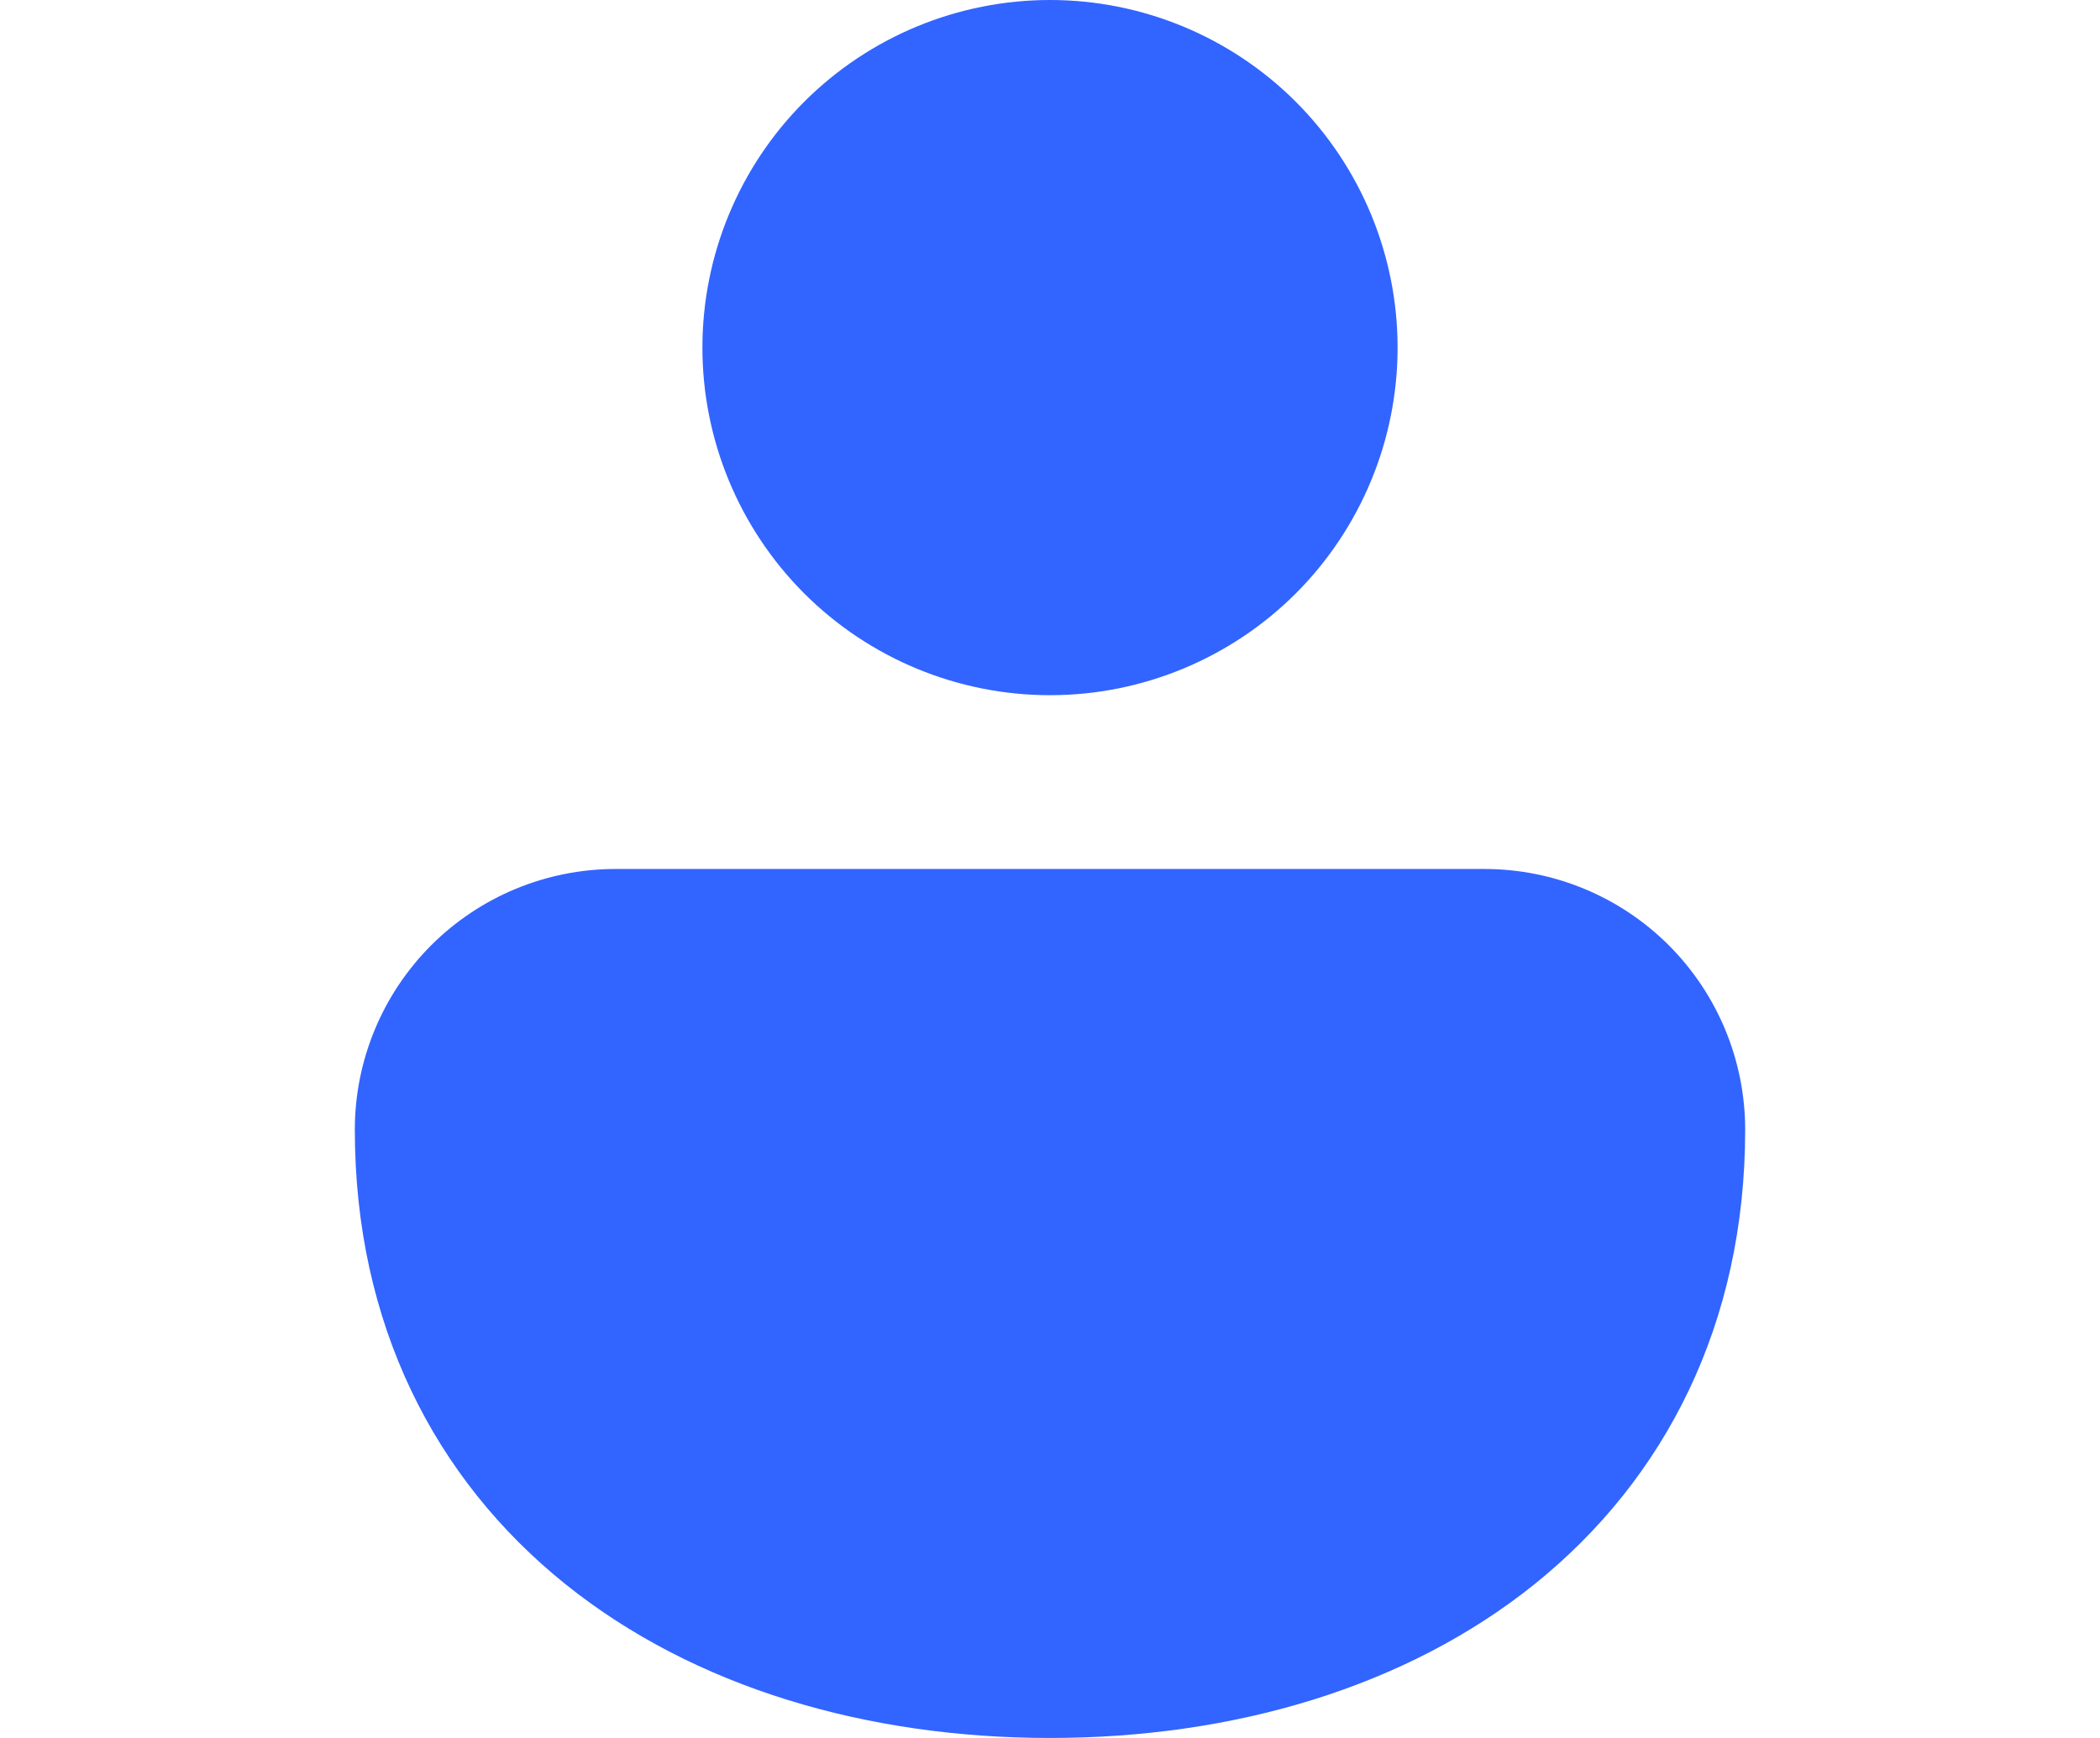  <svg width="29" height="24" viewBox="0 0 20 25" fill="none" xmlns="http://www.w3.org/2000/svg">
  <path d="M10 0C8.674 0 7.402 0.527 6.464 1.464C5.527 2.402 5 3.674 5 5C5 6.326 5.527 7.598 6.464 8.536C7.402 9.473 8.674 10 10 10C11.326 10 12.598 9.473 13.536 8.536C14.473 7.598 15 6.326 15 5C15 3.674 14.473 2.402 13.536 1.464C12.598 0.527 11.326 0 10 0ZM16.25 12.5H3.75C2.755 12.5 1.802 12.895 1.098 13.598C0.395 14.302 0 15.255 0 16.25C0 19.04 1.147 21.275 3.03 22.788C4.883 24.275 7.367 25 10 25C12.633 25 15.117 24.275 16.97 22.788C18.85 21.275 20 19.04 20 16.25C20 15.255 19.605 14.302 18.902 13.598C18.198 12.895 17.245 12.5 16.25 12.5Z" fill="#3264FF"/>
  </svg>
